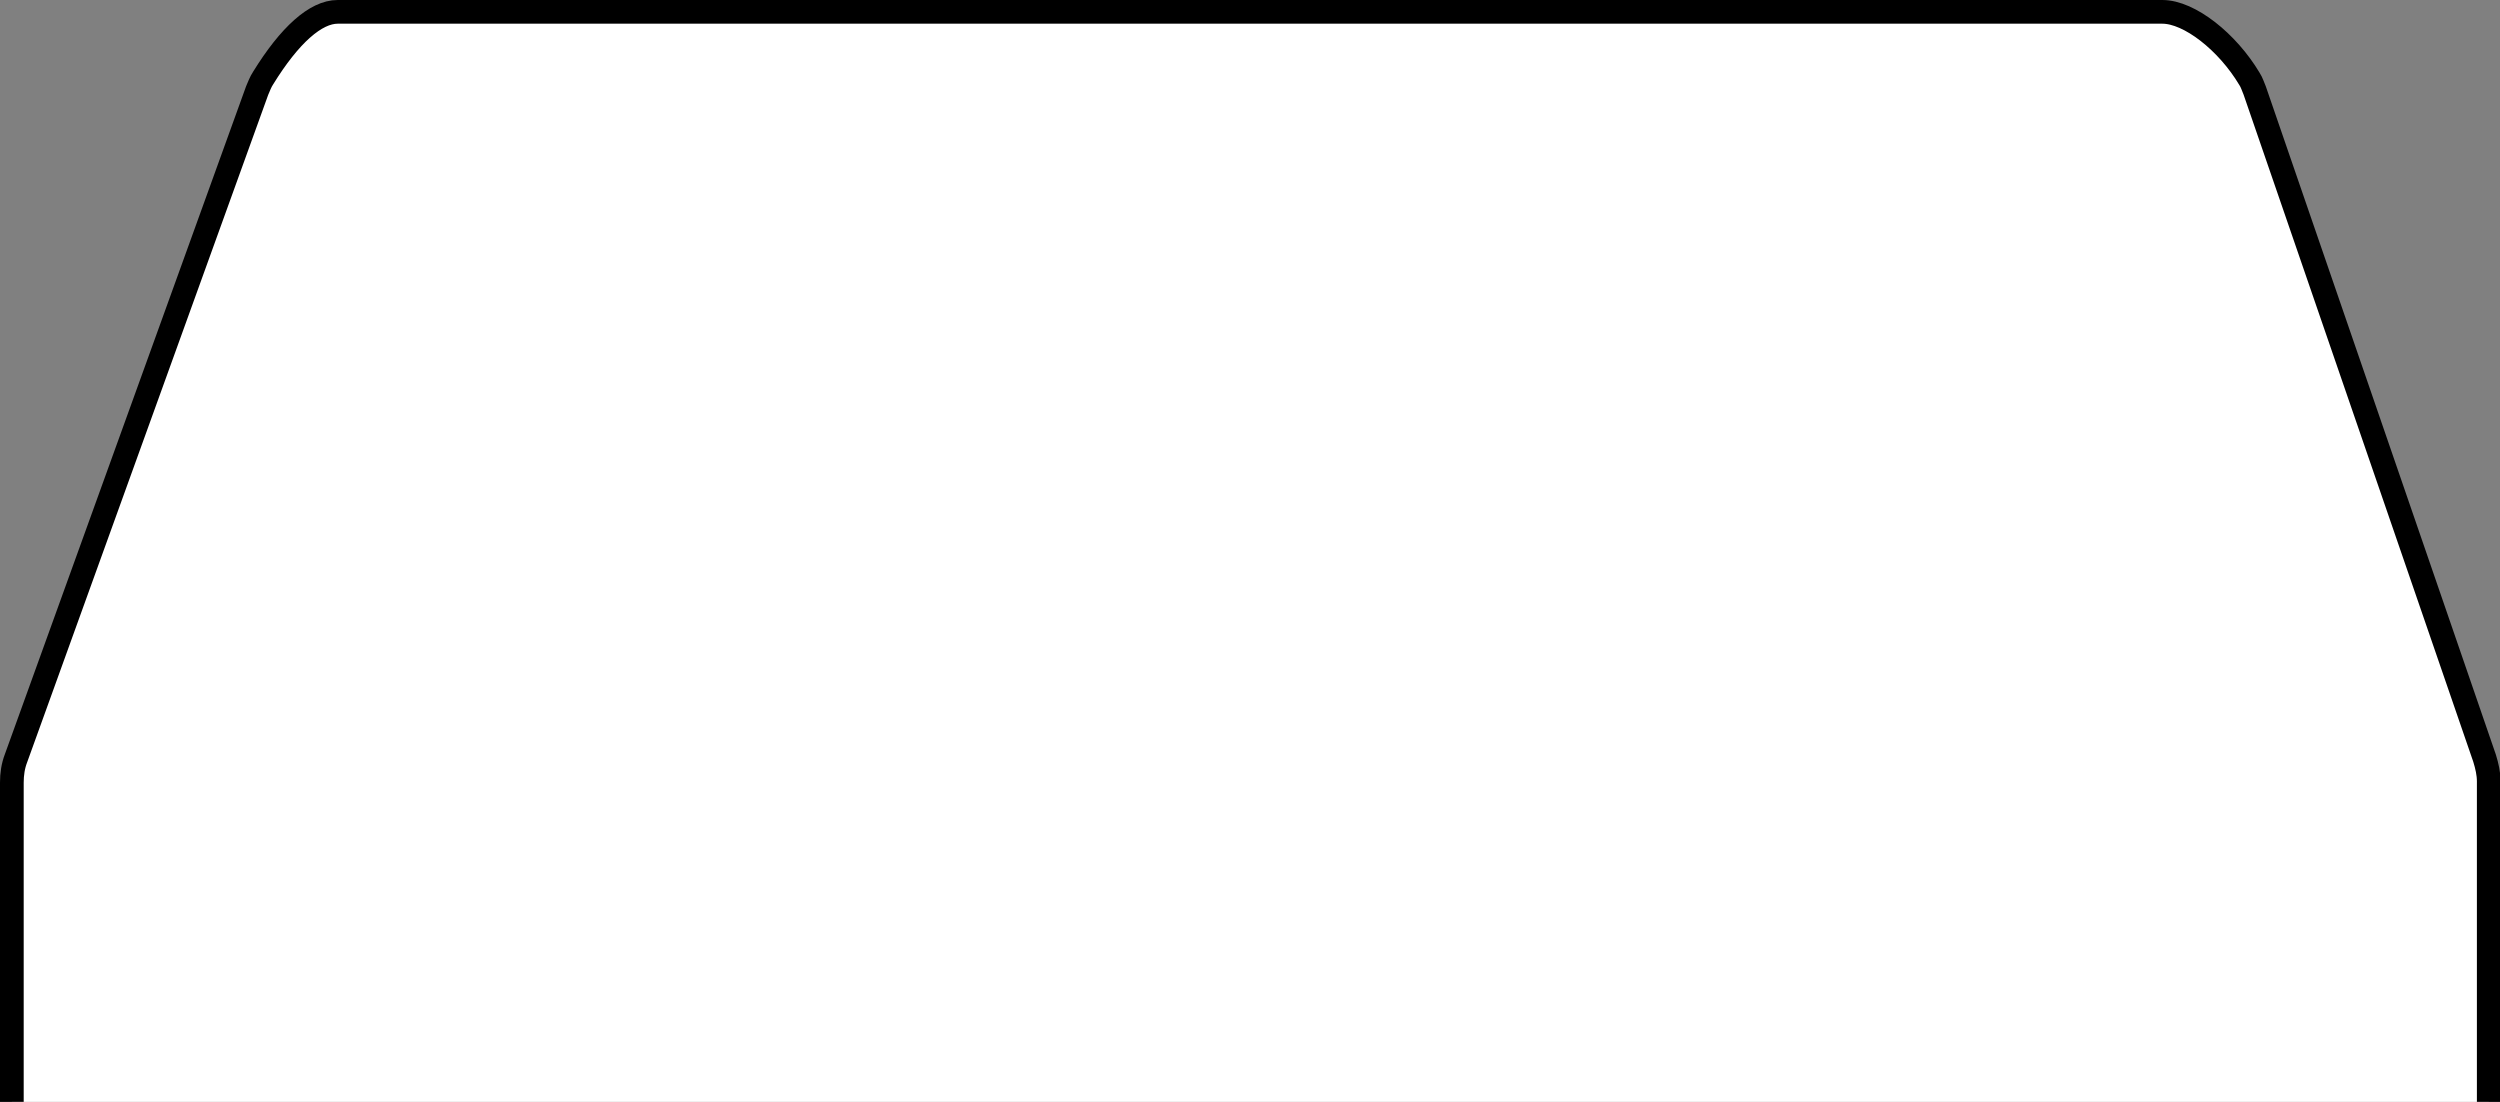 <?xml version="1.0" encoding="utf-8"?>
<!-- Generator: Adobe Illustrator 19.0.1, SVG Export Plug-In . SVG Version: 6.00 Build 0)  -->
<svg version="1.1" id="Layer_1" xmlns="http://www.w3.org/2000/svg" xmlns:xlink="http://www.w3.org/1999/xlink" x="0px" y="0px"
	 viewBox="-288 355 422 186" style="enable-background:new -288 355 422 186;" xml:space="preserve">
<rect x="-288" y="355" width="422" height="186" fill="#808080" stroke="none"/>
<style type="text/css">
	.st0{fill:#FFFFFF;stroke:#000000;stroke-width:4;stroke-miterlimit:10;}
</style>
<path class="st0" d="M-286,541v-53.9c0-1.4,0.2-2.8,0.7-4.1l40.7-112.7c0.3-0.7,0.6-1.5,1-2.1c4.5-7.3,8.9-11.2,12.6-11.2H77
	c4.6,0,11,5.1,14.7,11.3c0.4,0.6,0.6,1.3,0.9,2L131.4,483c0.4,1.3,0.7,2.6,0.7,3.9V541"/>
</svg>
